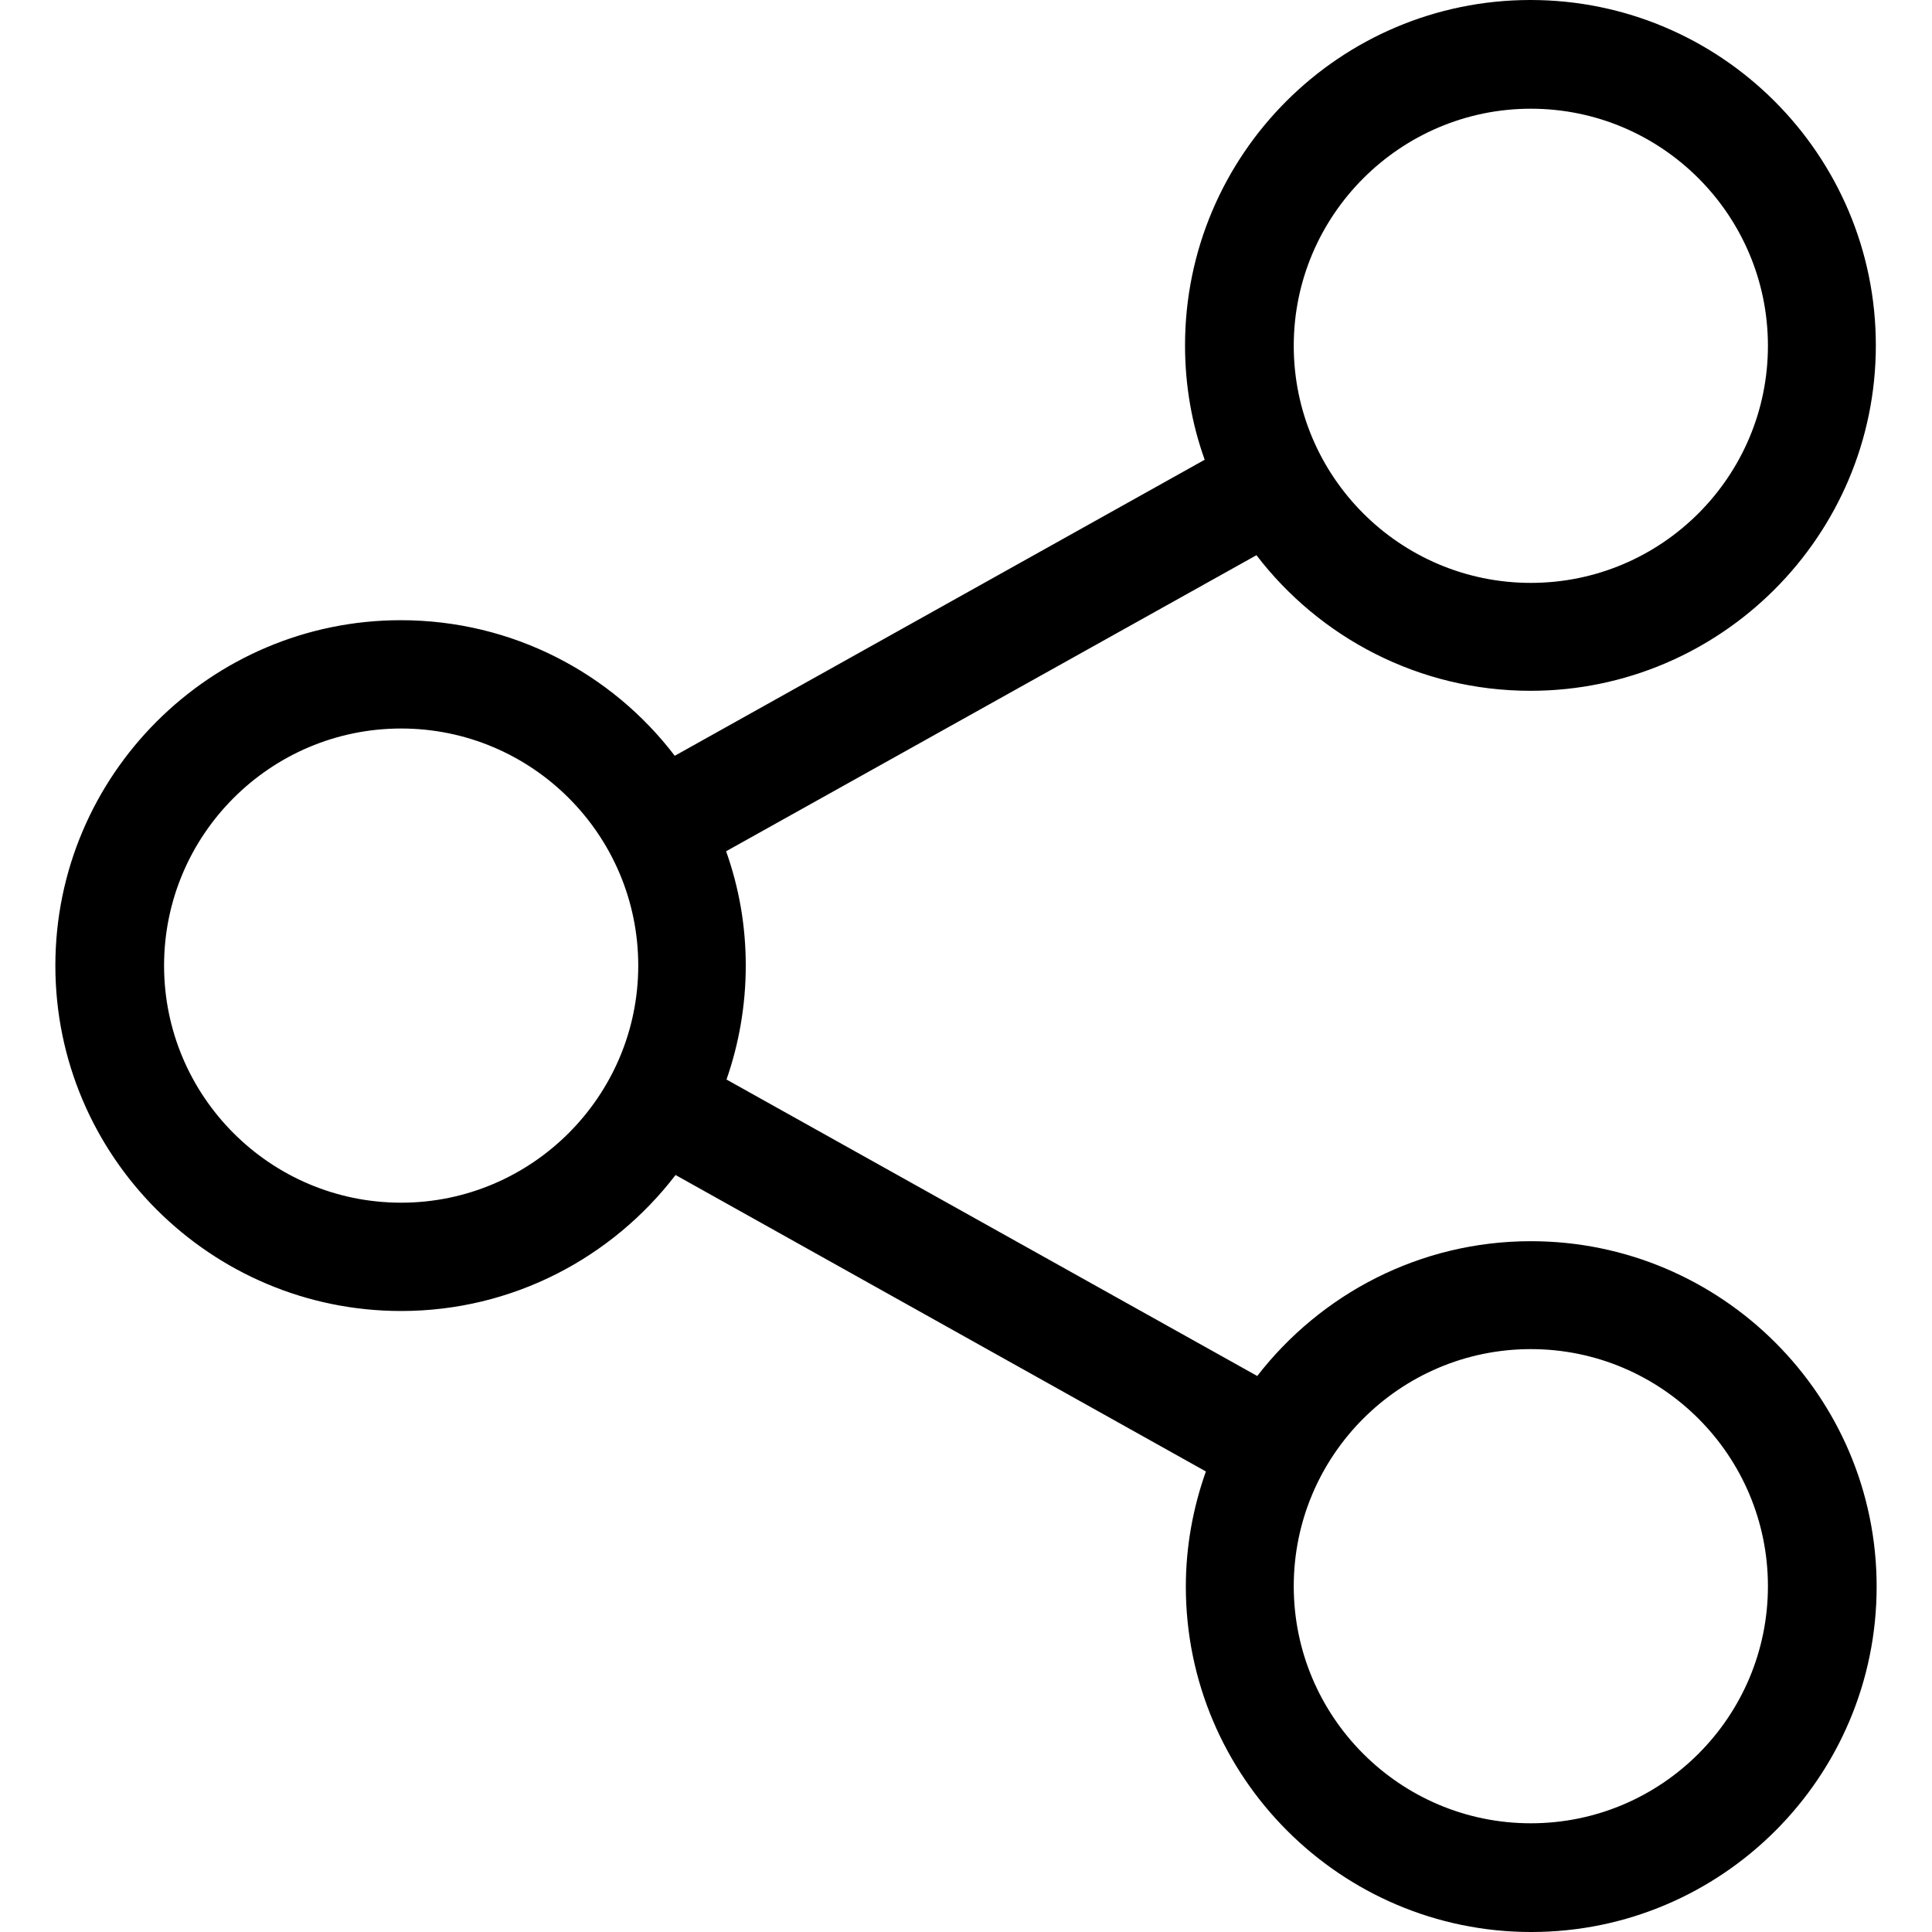 <svg xmlns="http://www.w3.org/2000/svg" viewBox="0 0 481.6 481.6" width="15" height="15">
<path d="M381.6 309.4c-27.7 0-52.4 13.2-68.2 33.6l-132.3-73.9c3.1-8.9 4.8-18.5 4.8-28.4 0-10-1.7-19.5-4.9-28.5l132.2-73.8c15.7 20.5 40.5 33.8 68.3 33.8 47.4 0 86.1-38.6 86.1-86.1S429 0 381.5 0s-86.1 38.6-86.1 86.1c0 10 1.7 19.6 4.9 28.5l-132.1 73.8c-15.7-20.6-40.5-33.8-68.3-33.8 -47.4 0-86.1 38.6-86.1 86.1s38.7 86.1 86.2 86.1c27.8 0 52.6-13.3 68.4-33.9l132.2 73.9c-3.2 9-5 18.7-5 28.7 0 47.4 38.6 86.1 86.1 86.1s86.1-38.6 86.1-86.1S429.1 309.4 381.6 309.4zM381.6 27.1c32.6 0 59.1 26.5 59.1 59.1s-26.5 59.1-59.1 59.1 -59.1-26.5-59.1-59.1S349.1 27.1 381.6 27.1zM100 299.8c-32.6 0-59.1-26.5-59.1-59.1s26.5-59.1 59.1-59.1 59.1 26.5 59.1 59.1S132.5 299.8 100 299.8zM381.6 454.5c-32.6 0-59.1-26.5-59.1-59.1 0-32.6 26.5-59.1 59.1-59.1s59.1 26.5 59.1 59.1C440.7 428 414.2 454.5 381.6 454.5z" class="icon2"/>
</svg>
